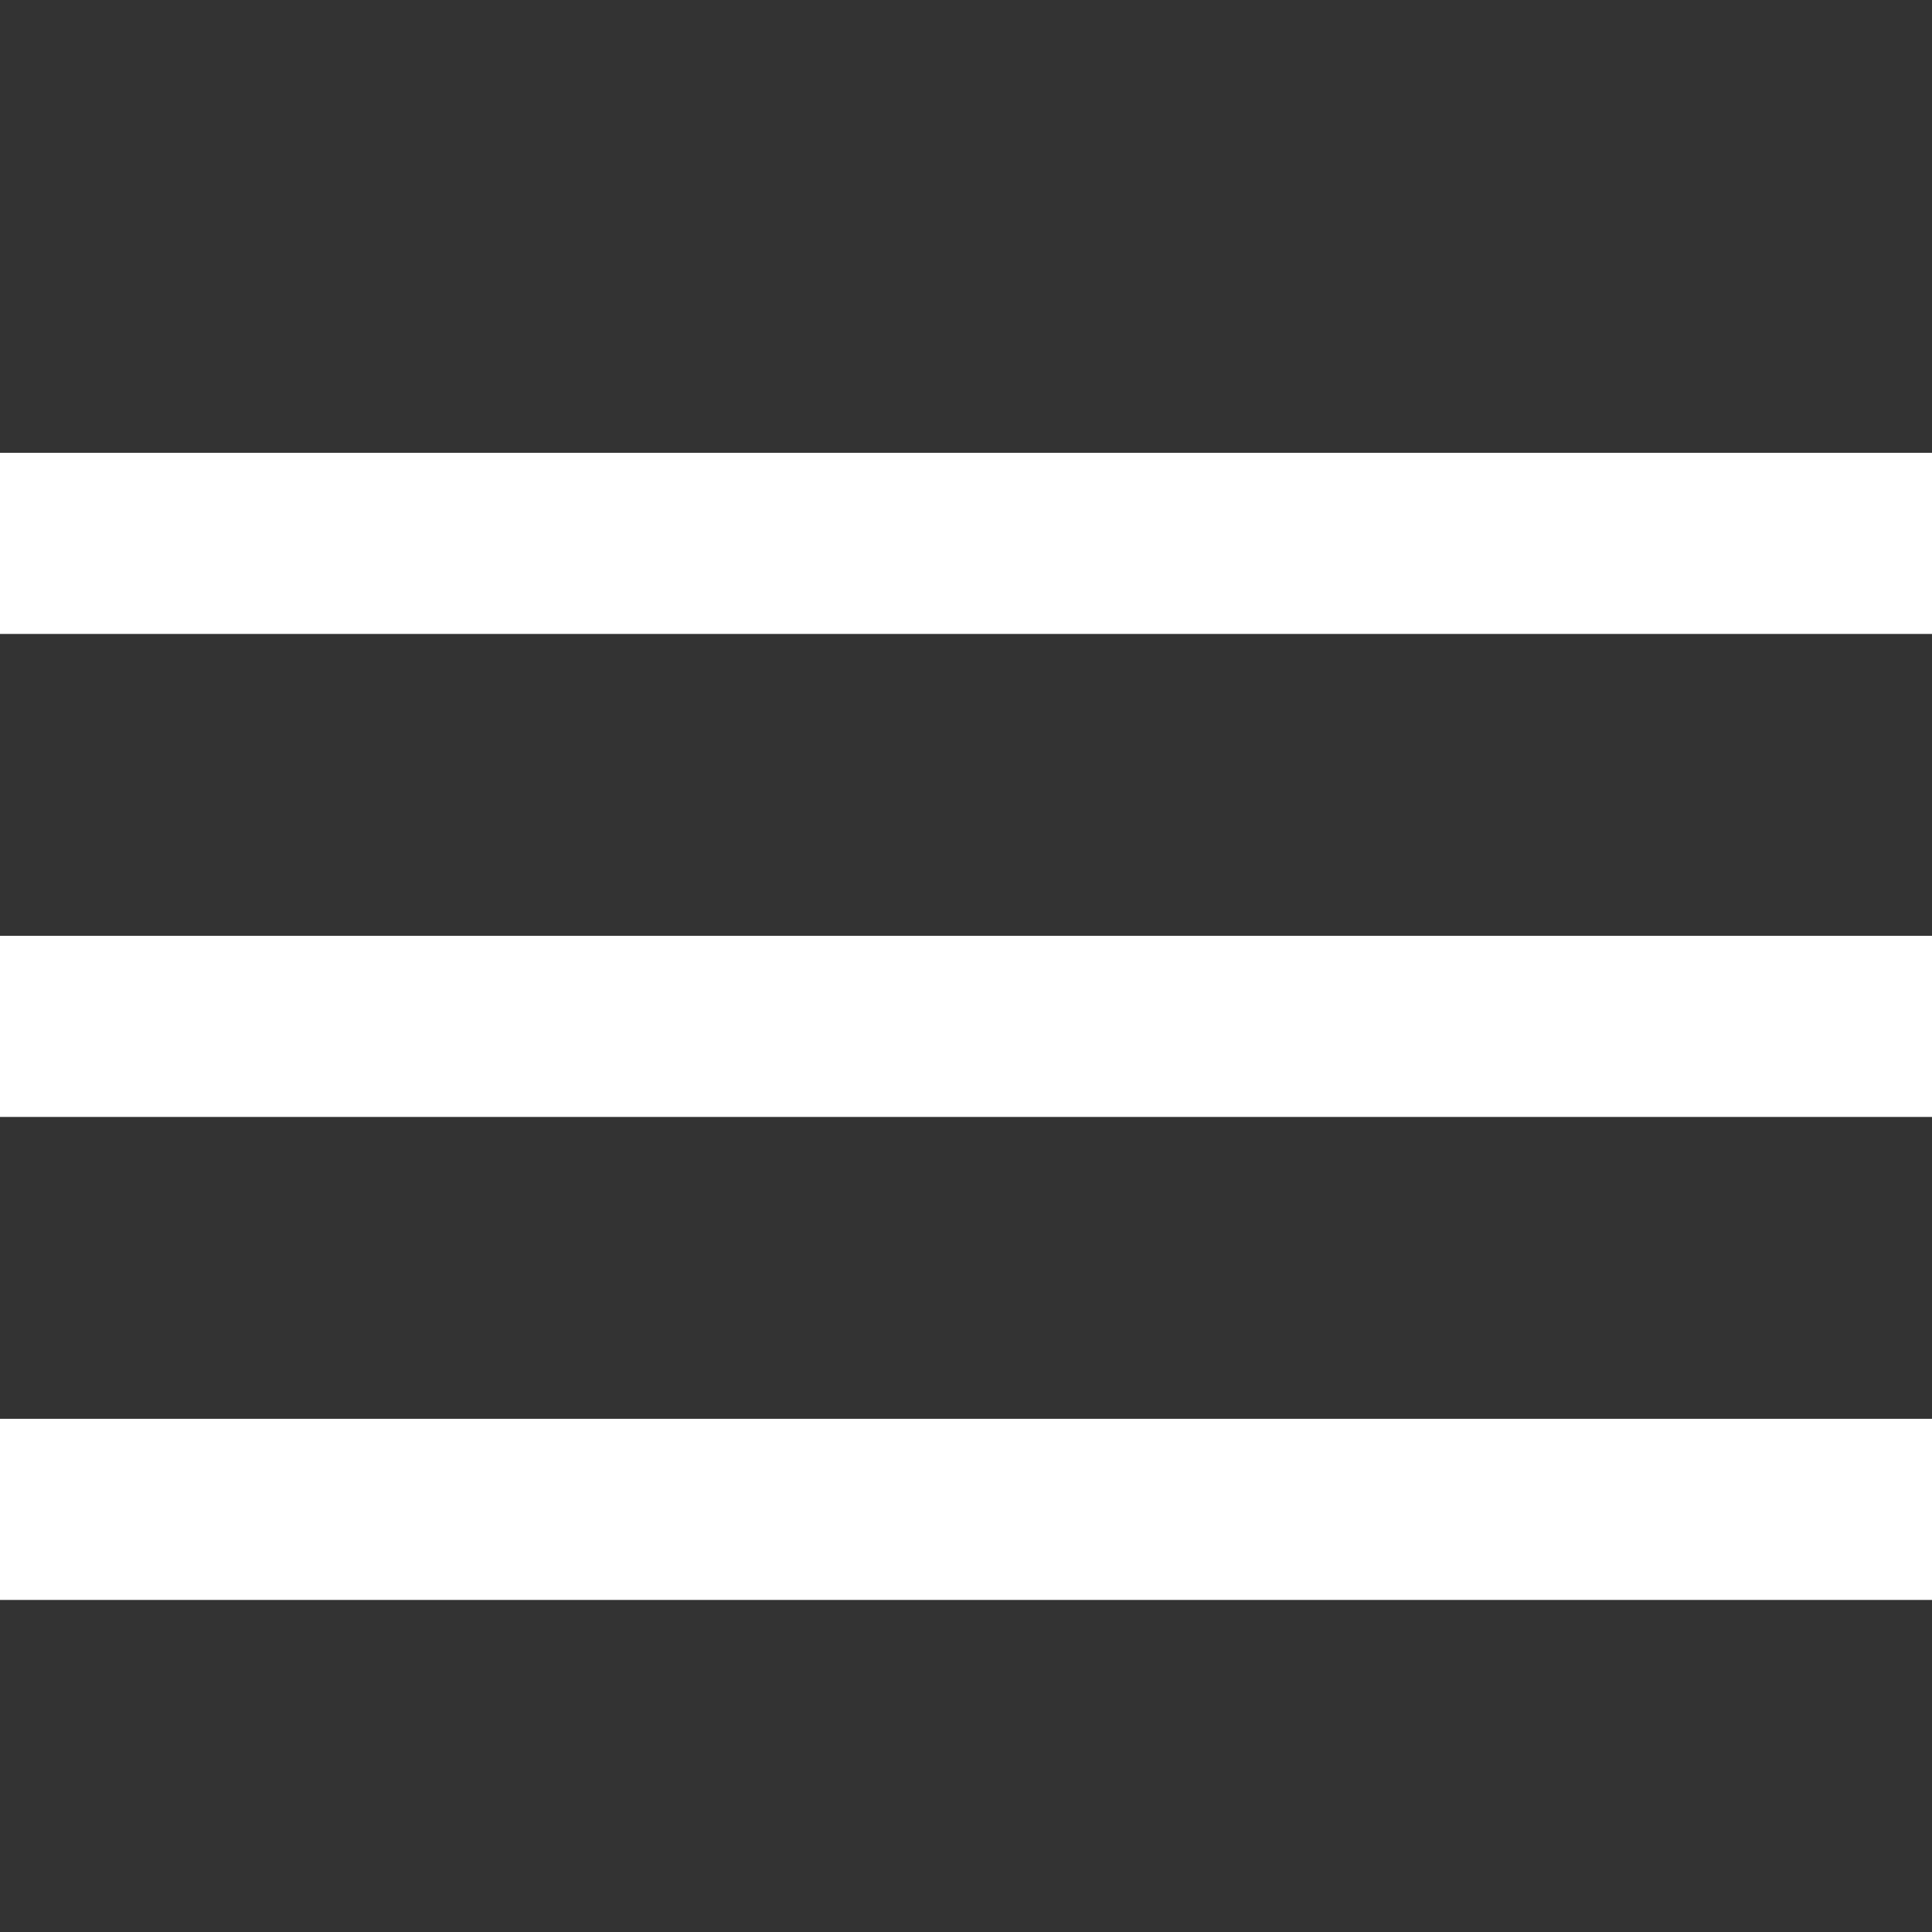 <svg width="32" height="32" viewBox="0 0 32 32" fill="none" xmlns="http://www.w3.org/2000/svg">
<rect x="0" y="0" width="32" height="32" fill="#333333" stroke="none"/>
<path d="M0 1H32" stroke="white" stroke-width="3" transform="translate(0,8)"/>
<path d="M0 1H32" stroke="white" stroke-width="3" transform="translate(0,16)"/>
<path d="M0 1H32" stroke="white" stroke-width="3" transform="translate(0,24)"/>
</svg>
